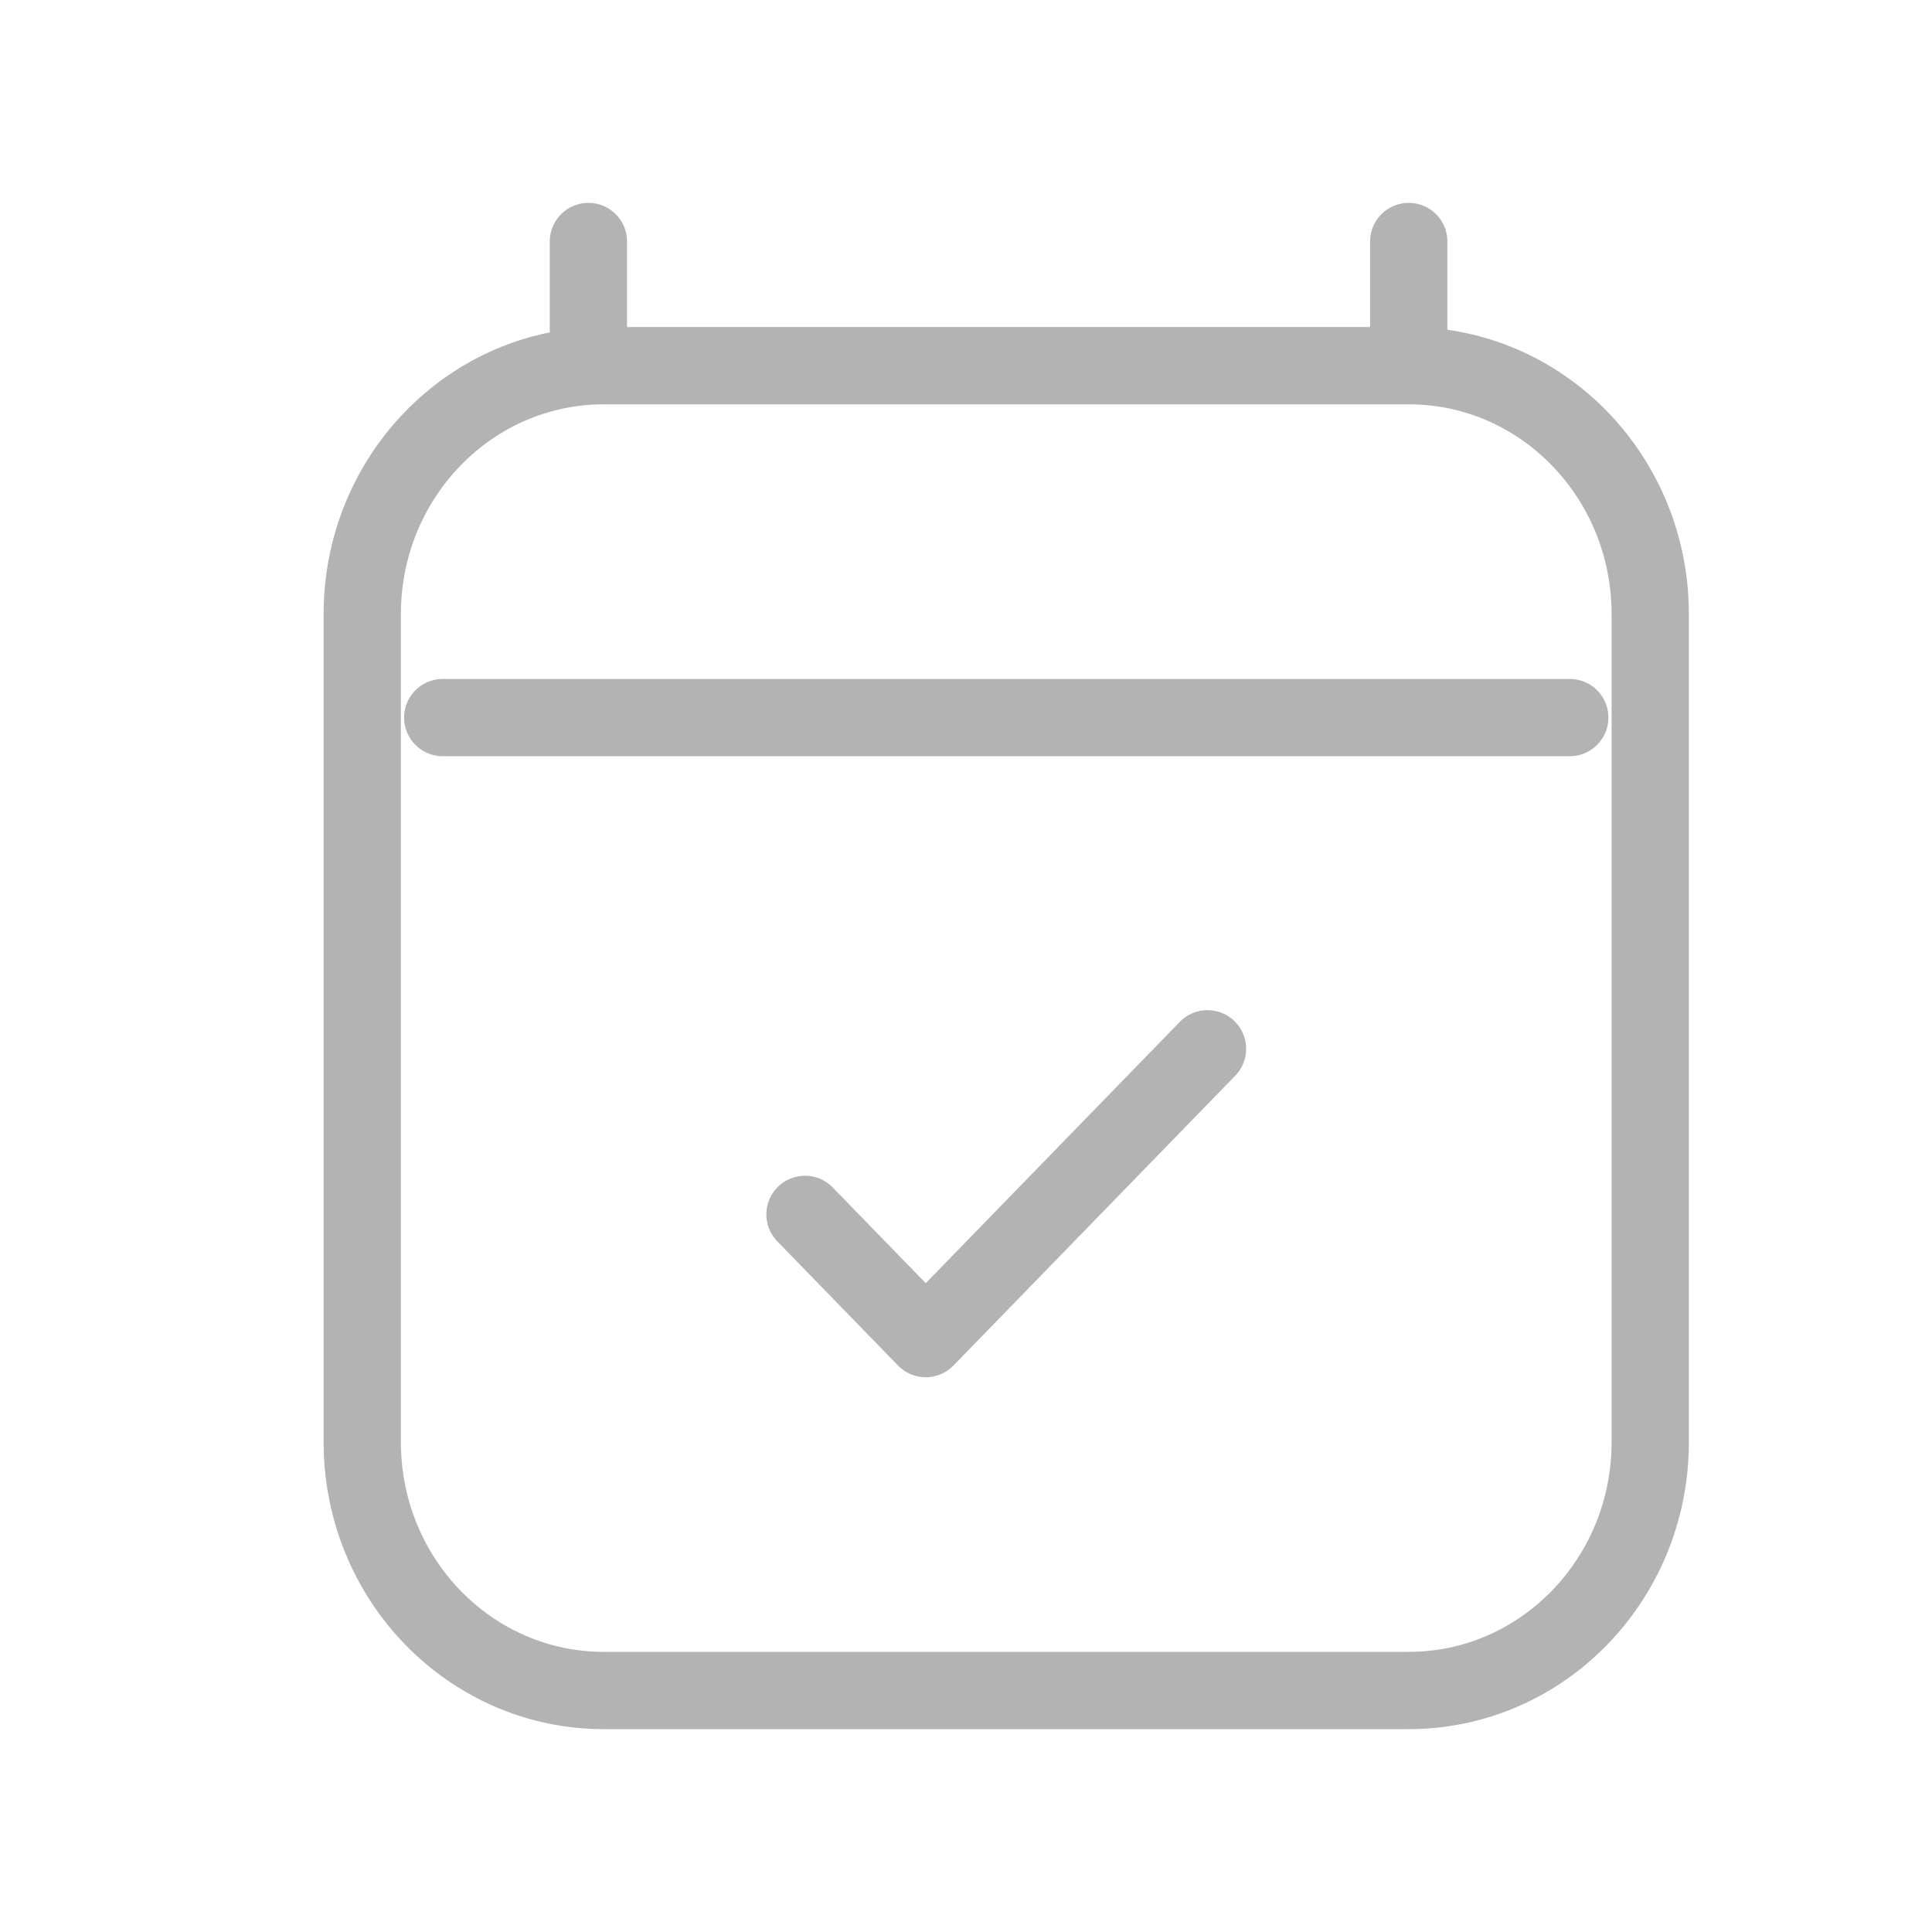 <svg width="50" height="50" viewBox="0 0 50 50" fill="none" xmlns="http://www.w3.org/2000/svg">
<path d="M11.458 18.571H40.625M15.228 6.25V9.465M36.458 6.25V9.464M36.458 9.464H15.625C12.173 9.464 9.375 12.342 9.375 15.893V37.322C9.375 40.872 12.173 43.75 15.625 43.75H36.458C39.91 43.75 42.708 40.872 42.708 37.322L42.708 15.893C42.708 12.342 39.91 9.464 36.458 9.464ZM20.833 31.428L23.958 34.643L31.25 27.143" stroke="#B3B3B3" stroke-width="2" stroke-linecap="round" stroke-linejoin="round"/>
</svg>

